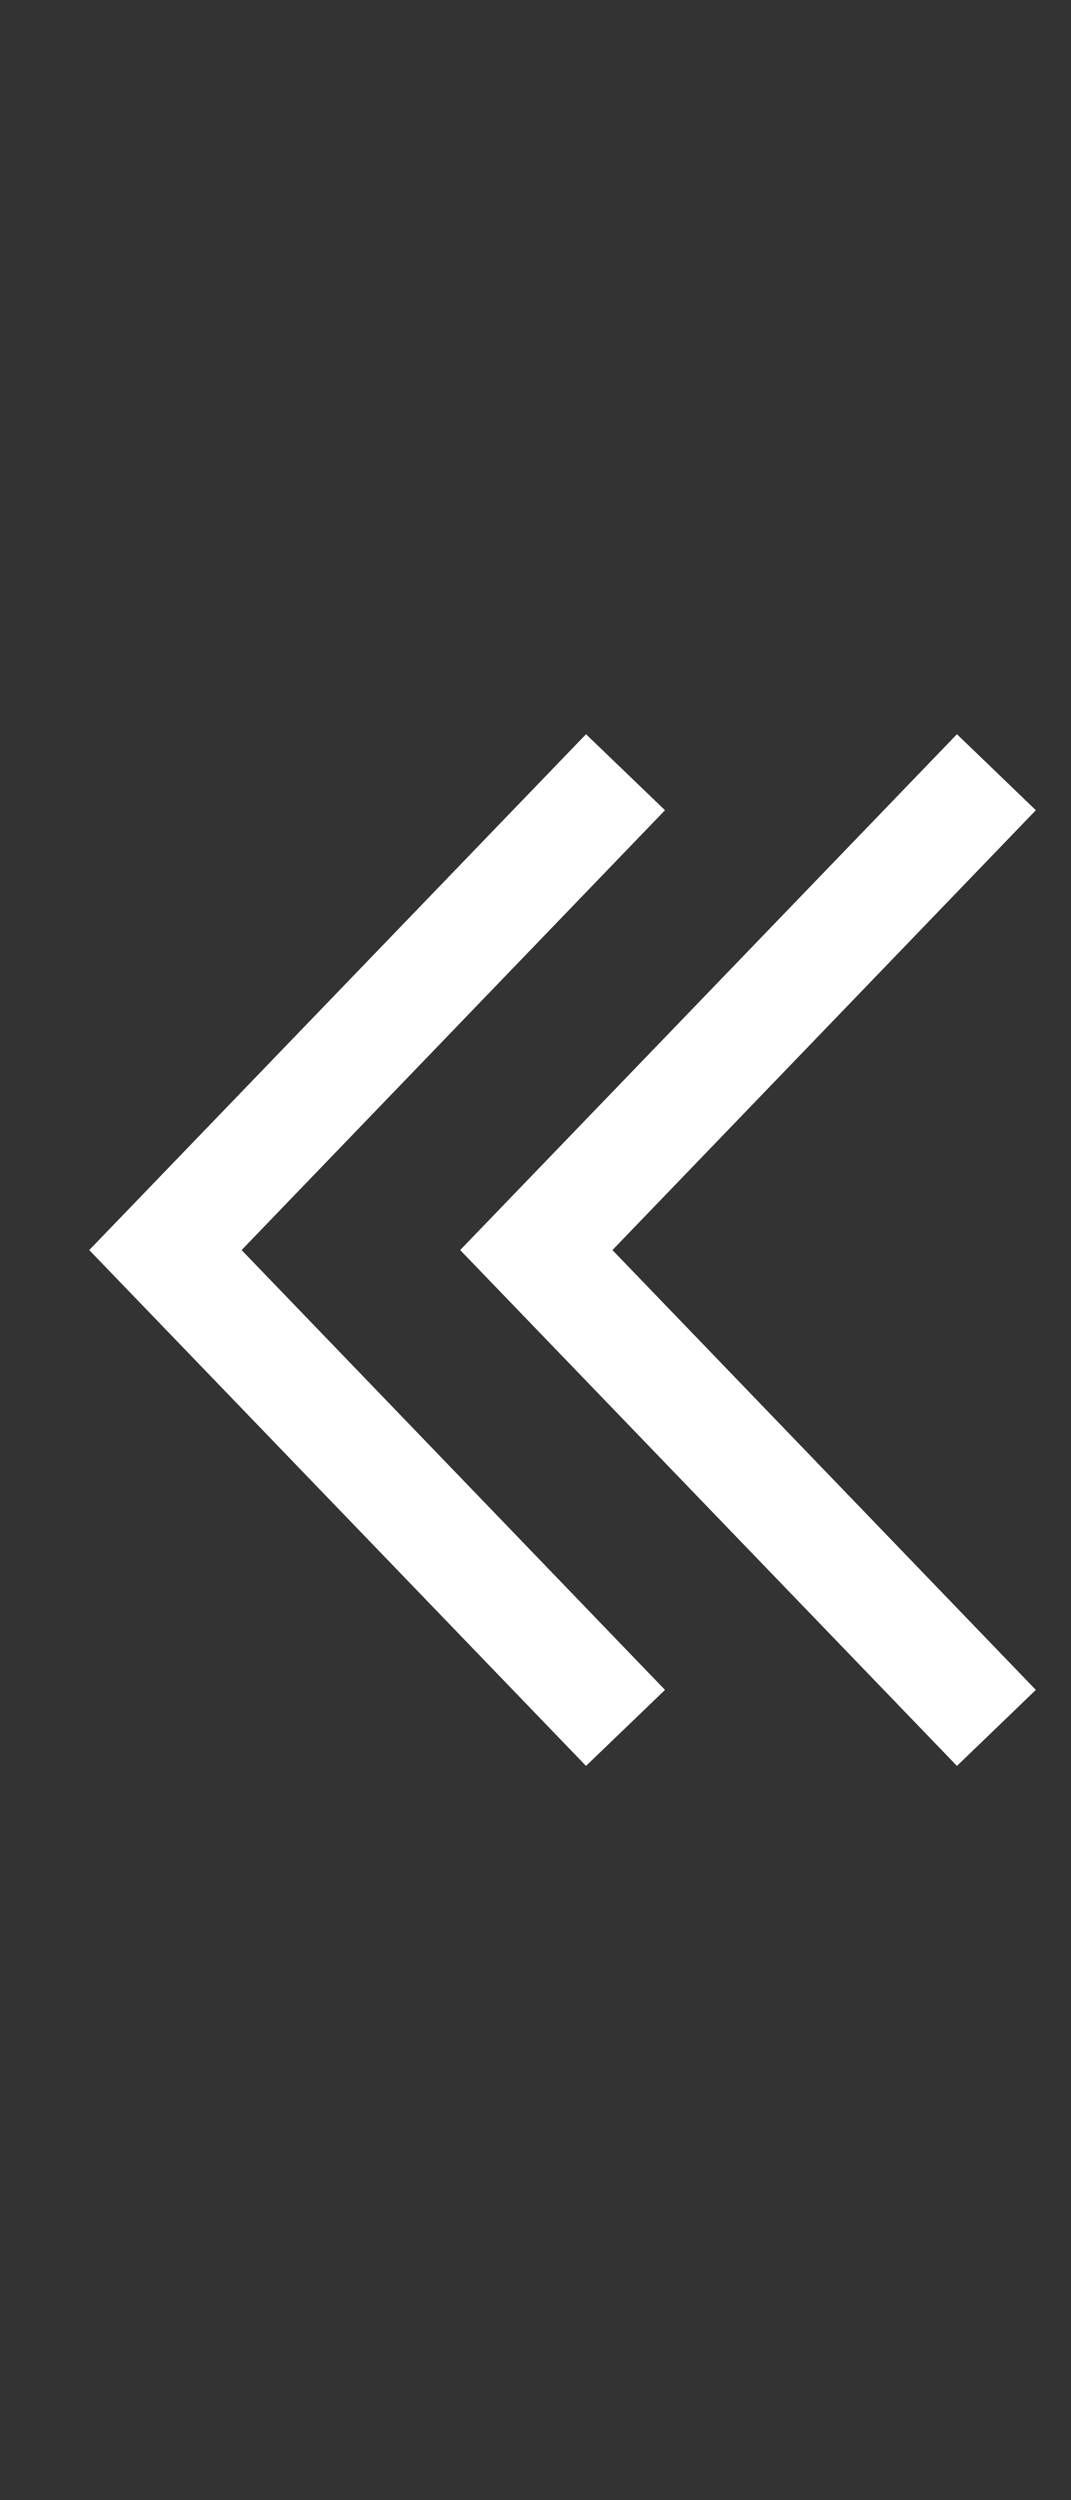 <?xml version="1.0" encoding="utf-8"?>
<!-- Generator: Adobe Illustrator 14.0.0, SVG Export Plug-In . SVG Version: 6.00 Build 43363)  -->
<!DOCTYPE svg PUBLIC "-//W3C//DTD SVG 1.1//EN" "http://www.w3.org/Graphics/SVG/1.1/DTD/svg11.dtd">
<svg version="1.1" id="Layer_1" xmlns="http://www.w3.org/2000/svg" xmlns:xlink="http://www.w3.org/1999/xlink" x="0px" y="0px"
	 width="12px" height="28px" viewBox="0 0 12 28" enable-background="new 0 0 12 28" xml:space="preserve">
<rect x="0" y="0" width="12" height="28" fill="#333333" stroke="none"/>
<g>
	<polygon fill="#FFFFFF" points="10.722,19.777 11.606,18.926 6.862,14 11.606,9.074 10.722,8.223 5.156,14 10.722,19.777 	"/>
</g>
<g>
	<polygon fill="#FFFFFF" points="6.566,19.777 7.451,18.926 2.707,14 7.451,9.074 6.566,8.223 1,14 6.566,19.777 	"/>
</g>
</svg>
